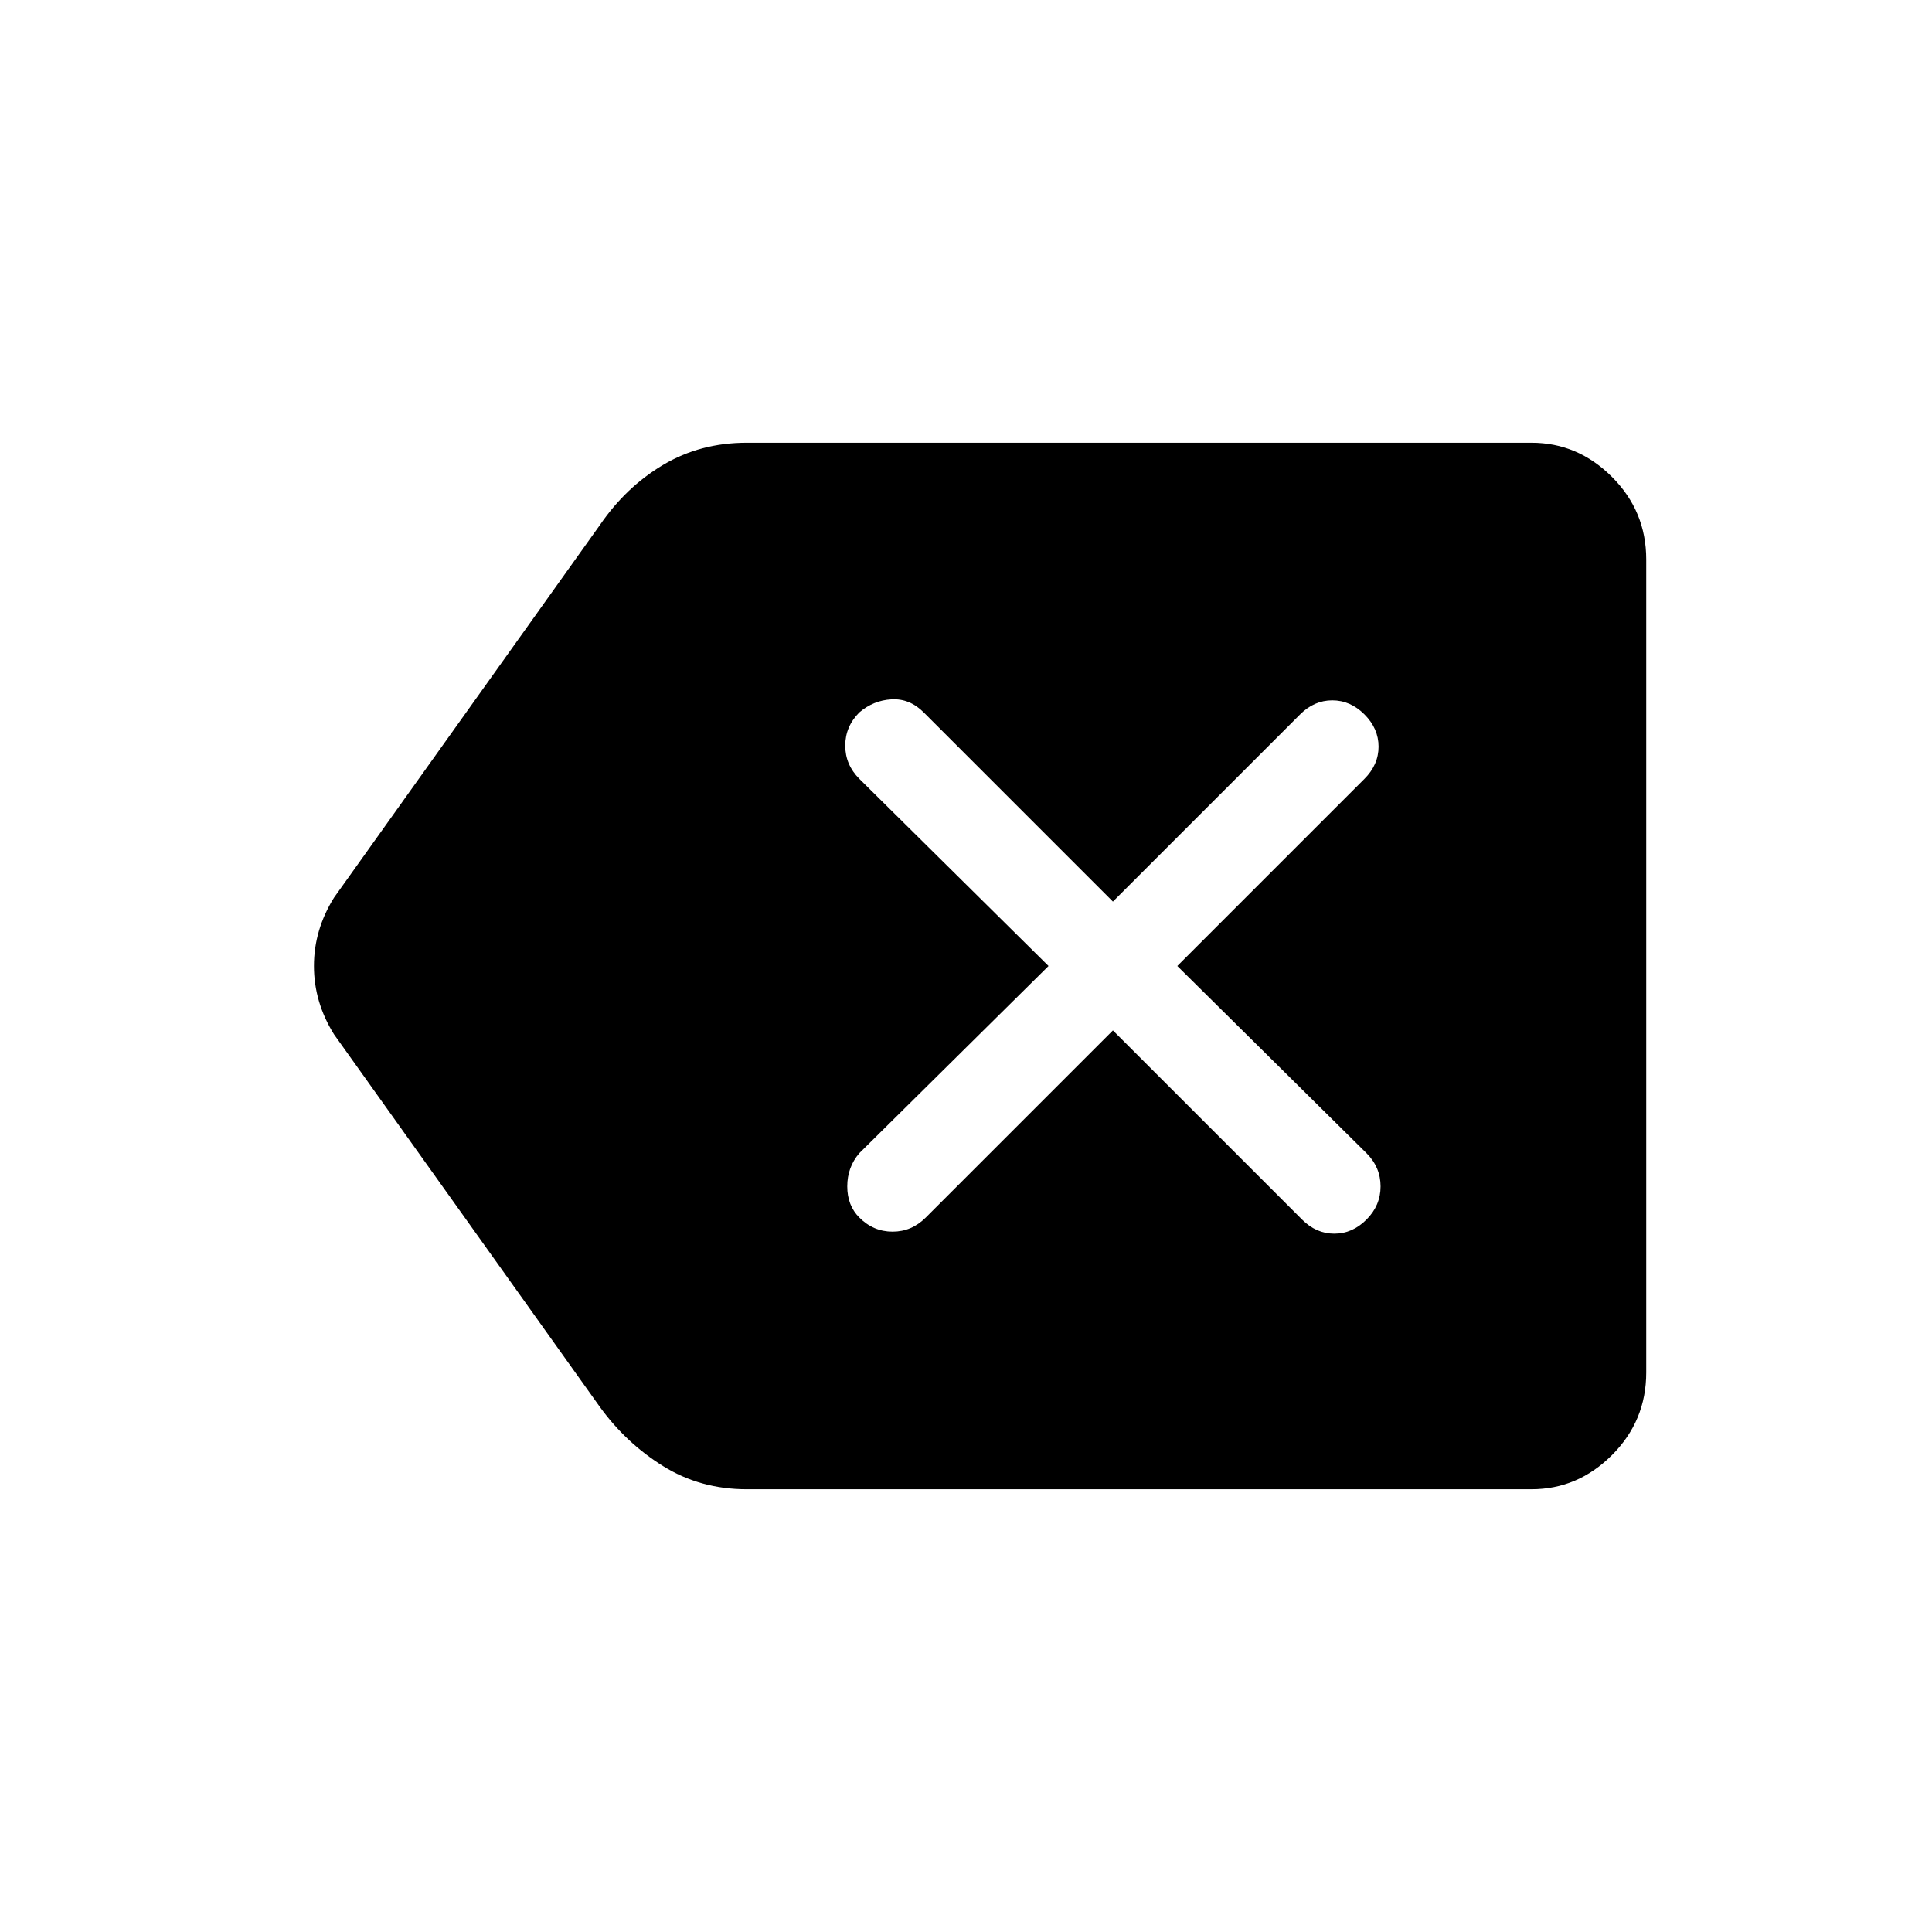 <svg xmlns="http://www.w3.org/2000/svg" height="48" width="48"><path d="M18.55 37Q17.4 37 16.475 36.425Q15.55 35.85 14.9 34.95L8.3 25.7Q7.8 24.9 7.8 24Q7.8 23.1 8.3 22.3L14.9 13.05Q15.55 12.1 16.475 11.55Q17.4 11 18.55 11H38.05Q39.2 11 40.05 11.85Q40.9 12.7 40.9 13.9V34.1Q40.9 35.3 40.05 36.15Q39.2 37 38.05 37ZM21.35 30.25Q21.7 30.6 22.175 30.6Q22.65 30.6 23 30.25L27.65 25.6L32.35 30.3Q32.7 30.65 33.15 30.65Q33.6 30.65 33.95 30.3Q34.3 29.95 34.3 29.475Q34.3 29 33.95 28.65L29.25 24L33.9 19.35Q34.25 19 34.25 18.55Q34.25 18.1 33.9 17.75Q33.55 17.4 33.1 17.4Q32.65 17.4 32.3 17.75L27.65 22.4L22.95 17.7Q22.6 17.35 22.15 17.375Q21.7 17.4 21.35 17.7Q21 18.05 21 18.525Q21 19 21.35 19.35L26.05 24L21.35 28.65Q21.05 29 21.05 29.475Q21.05 29.95 21.35 30.25Z"/></svg>